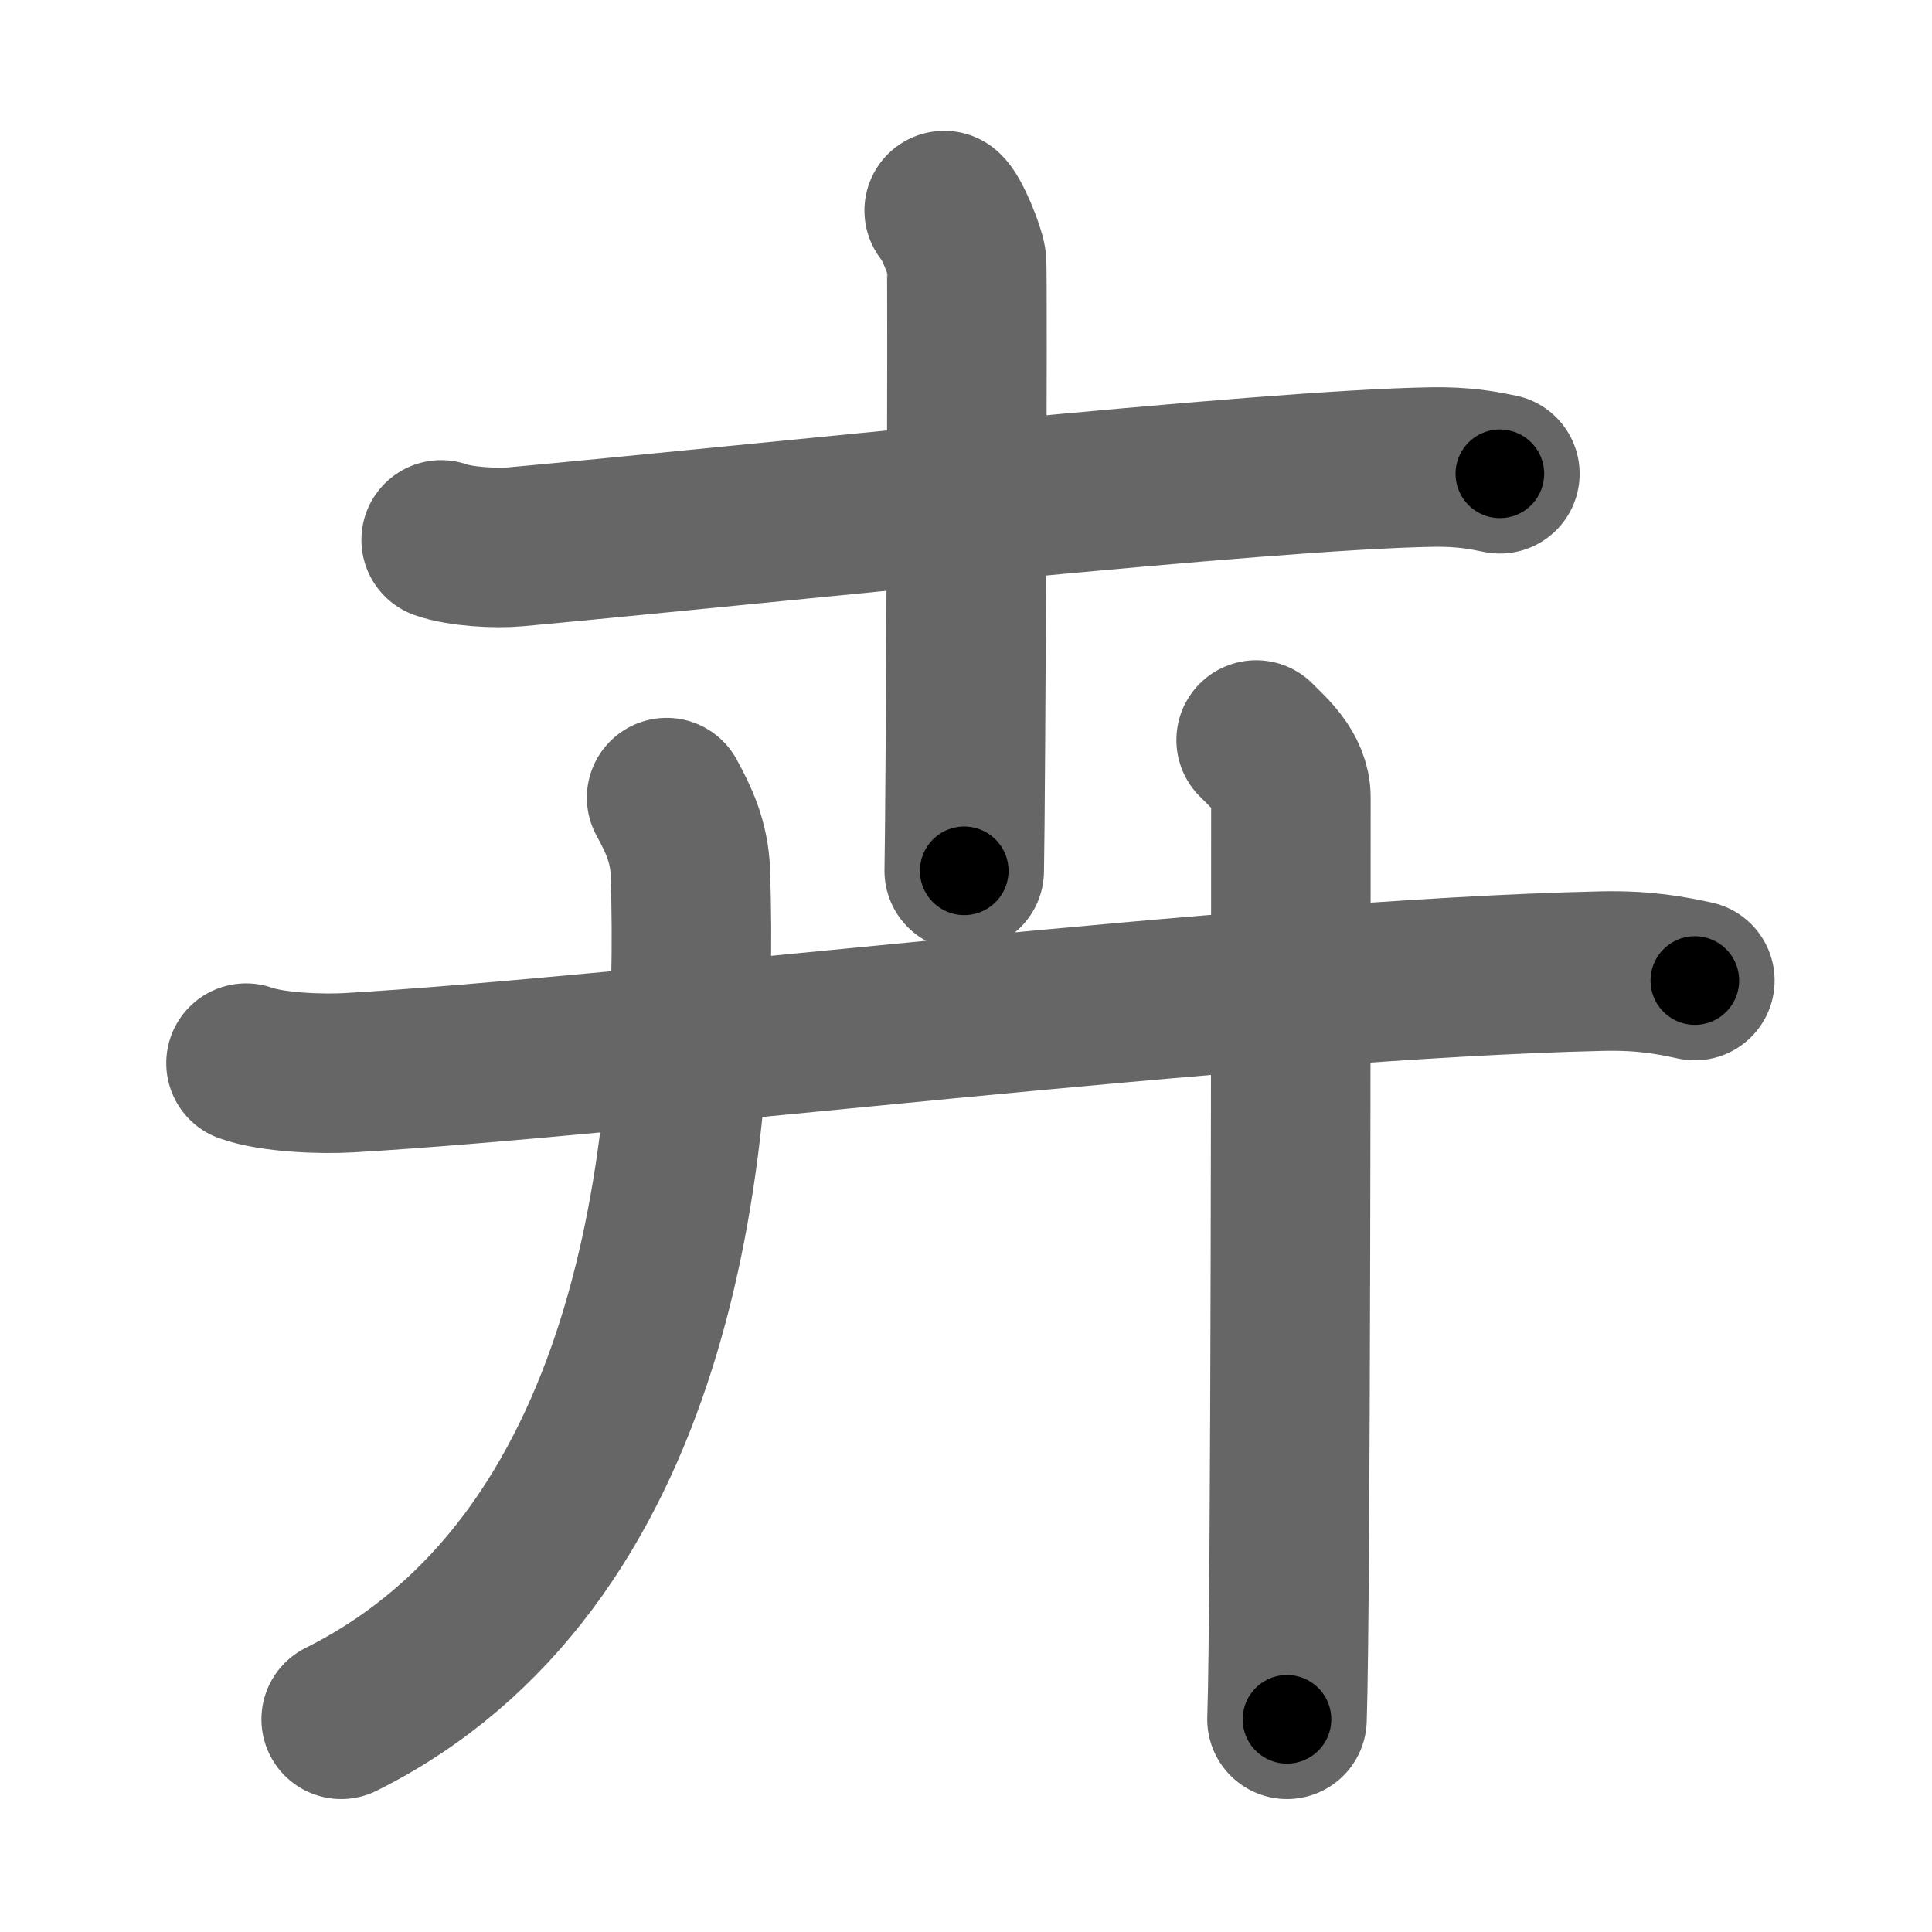 <svg xmlns="http://www.w3.org/2000/svg" width="109" height="109" viewBox="0 0 109 109" id="5349"><g fill="none" stroke="#666" stroke-width="9" stroke-linecap="round" stroke-linejoin="round"><g><g><path d="M24.89,30.46c1.1,0.39,3.11,0.49,4.2,0.39c13.93-1.28,42.08-4.34,51.69-4.5c1.83-0.03,2.92,0.19,3.84,0.38" /><g><path d="M53.27,11.88c0.38,0.3,1.19,2.27,1.26,2.87c0.08,0.61-0.05,30.6-0.13,34.38" /></g></g><g><g><path d="M13.88,59.98c1.52,0.54,4.3,0.63,5.82,0.54c15.8-0.91,50.55-5.27,70.61-5.73c2.53-0.06,4.05,0.26,5.31,0.53" /></g><g><path d="M37.61,45c0.66,1.21,1.28,2.47,1.34,4.23c0.53,16.09-2.12,38.99-19.7,47.77" /></g><g><path d="M70.87,41.75c0.7,0.72,1.96,1.75,1.96,3.25c0,6.75,0,45.75-0.22,52" /></g></g></g></g><g fill="none" stroke="#000" stroke-width="5" stroke-linecap="round" stroke-linejoin="round"><path d="M24.89,30.46c1.1,0.39,3.11,0.49,4.2,0.39c13.93-1.28,42.08-4.34,51.69-4.5c1.83-0.03,2.92,0.19,3.84,0.38" stroke-dasharray="60.003" stroke-dashoffset="60.003"><animate attributeName="stroke-dashoffset" values="60.003;60.003;0" dur="0.451s" fill="freeze" begin="0s;5349.click" /></path><path d="M53.27,11.88c0.38,0.3,1.19,2.27,1.26,2.87c0.08,0.61-0.05,30.6-0.13,34.38" stroke-dasharray="37.543" stroke-dashoffset="37.543"><animate attributeName="stroke-dashoffset" values="37.543" fill="freeze" begin="5349.click" /><animate attributeName="stroke-dashoffset" values="37.543;37.543;0" keyTimes="0;0.546;1" dur="0.826s" fill="freeze" begin="0s;5349.click" /></path><path d="M13.88,59.98c1.52,0.54,4.3,0.63,5.82,0.54c15.8-0.91,50.55-5.27,70.61-5.73c2.53-0.06,4.05,0.26,5.31,0.53" stroke-dasharray="82.079" stroke-dashoffset="82.079"><animate attributeName="stroke-dashoffset" values="82.079" fill="freeze" begin="5349.click" /><animate attributeName="stroke-dashoffset" values="82.079;82.079;0" keyTimes="0;0.572;1" dur="1.443s" fill="freeze" begin="0s;5349.click" /></path><path d="M37.61,45c0.66,1.21,1.28,2.47,1.34,4.23c0.53,16.09-2.12,38.99-19.7,47.77" stroke-dasharray="59.087" stroke-dashoffset="59.087"><animate attributeName="stroke-dashoffset" values="59.087" fill="freeze" begin="5349.click" /><animate attributeName="stroke-dashoffset" values="59.087;59.087;0" keyTimes="0;0.709;1" dur="2.034s" fill="freeze" begin="0s;5349.click" /></path><path d="M70.87,41.75c0.7,0.72,1.96,1.75,1.96,3.25c0,6.75,0,45.75-0.22,52" stroke-dasharray="55.911" stroke-dashoffset="55.911"><animate attributeName="stroke-dashoffset" values="55.911" fill="freeze" begin="5349.click" /><animate attributeName="stroke-dashoffset" values="55.911;55.911;0" keyTimes="0;0.784;1" dur="2.593s" fill="freeze" begin="0s;5349.click" /></path></g></svg>